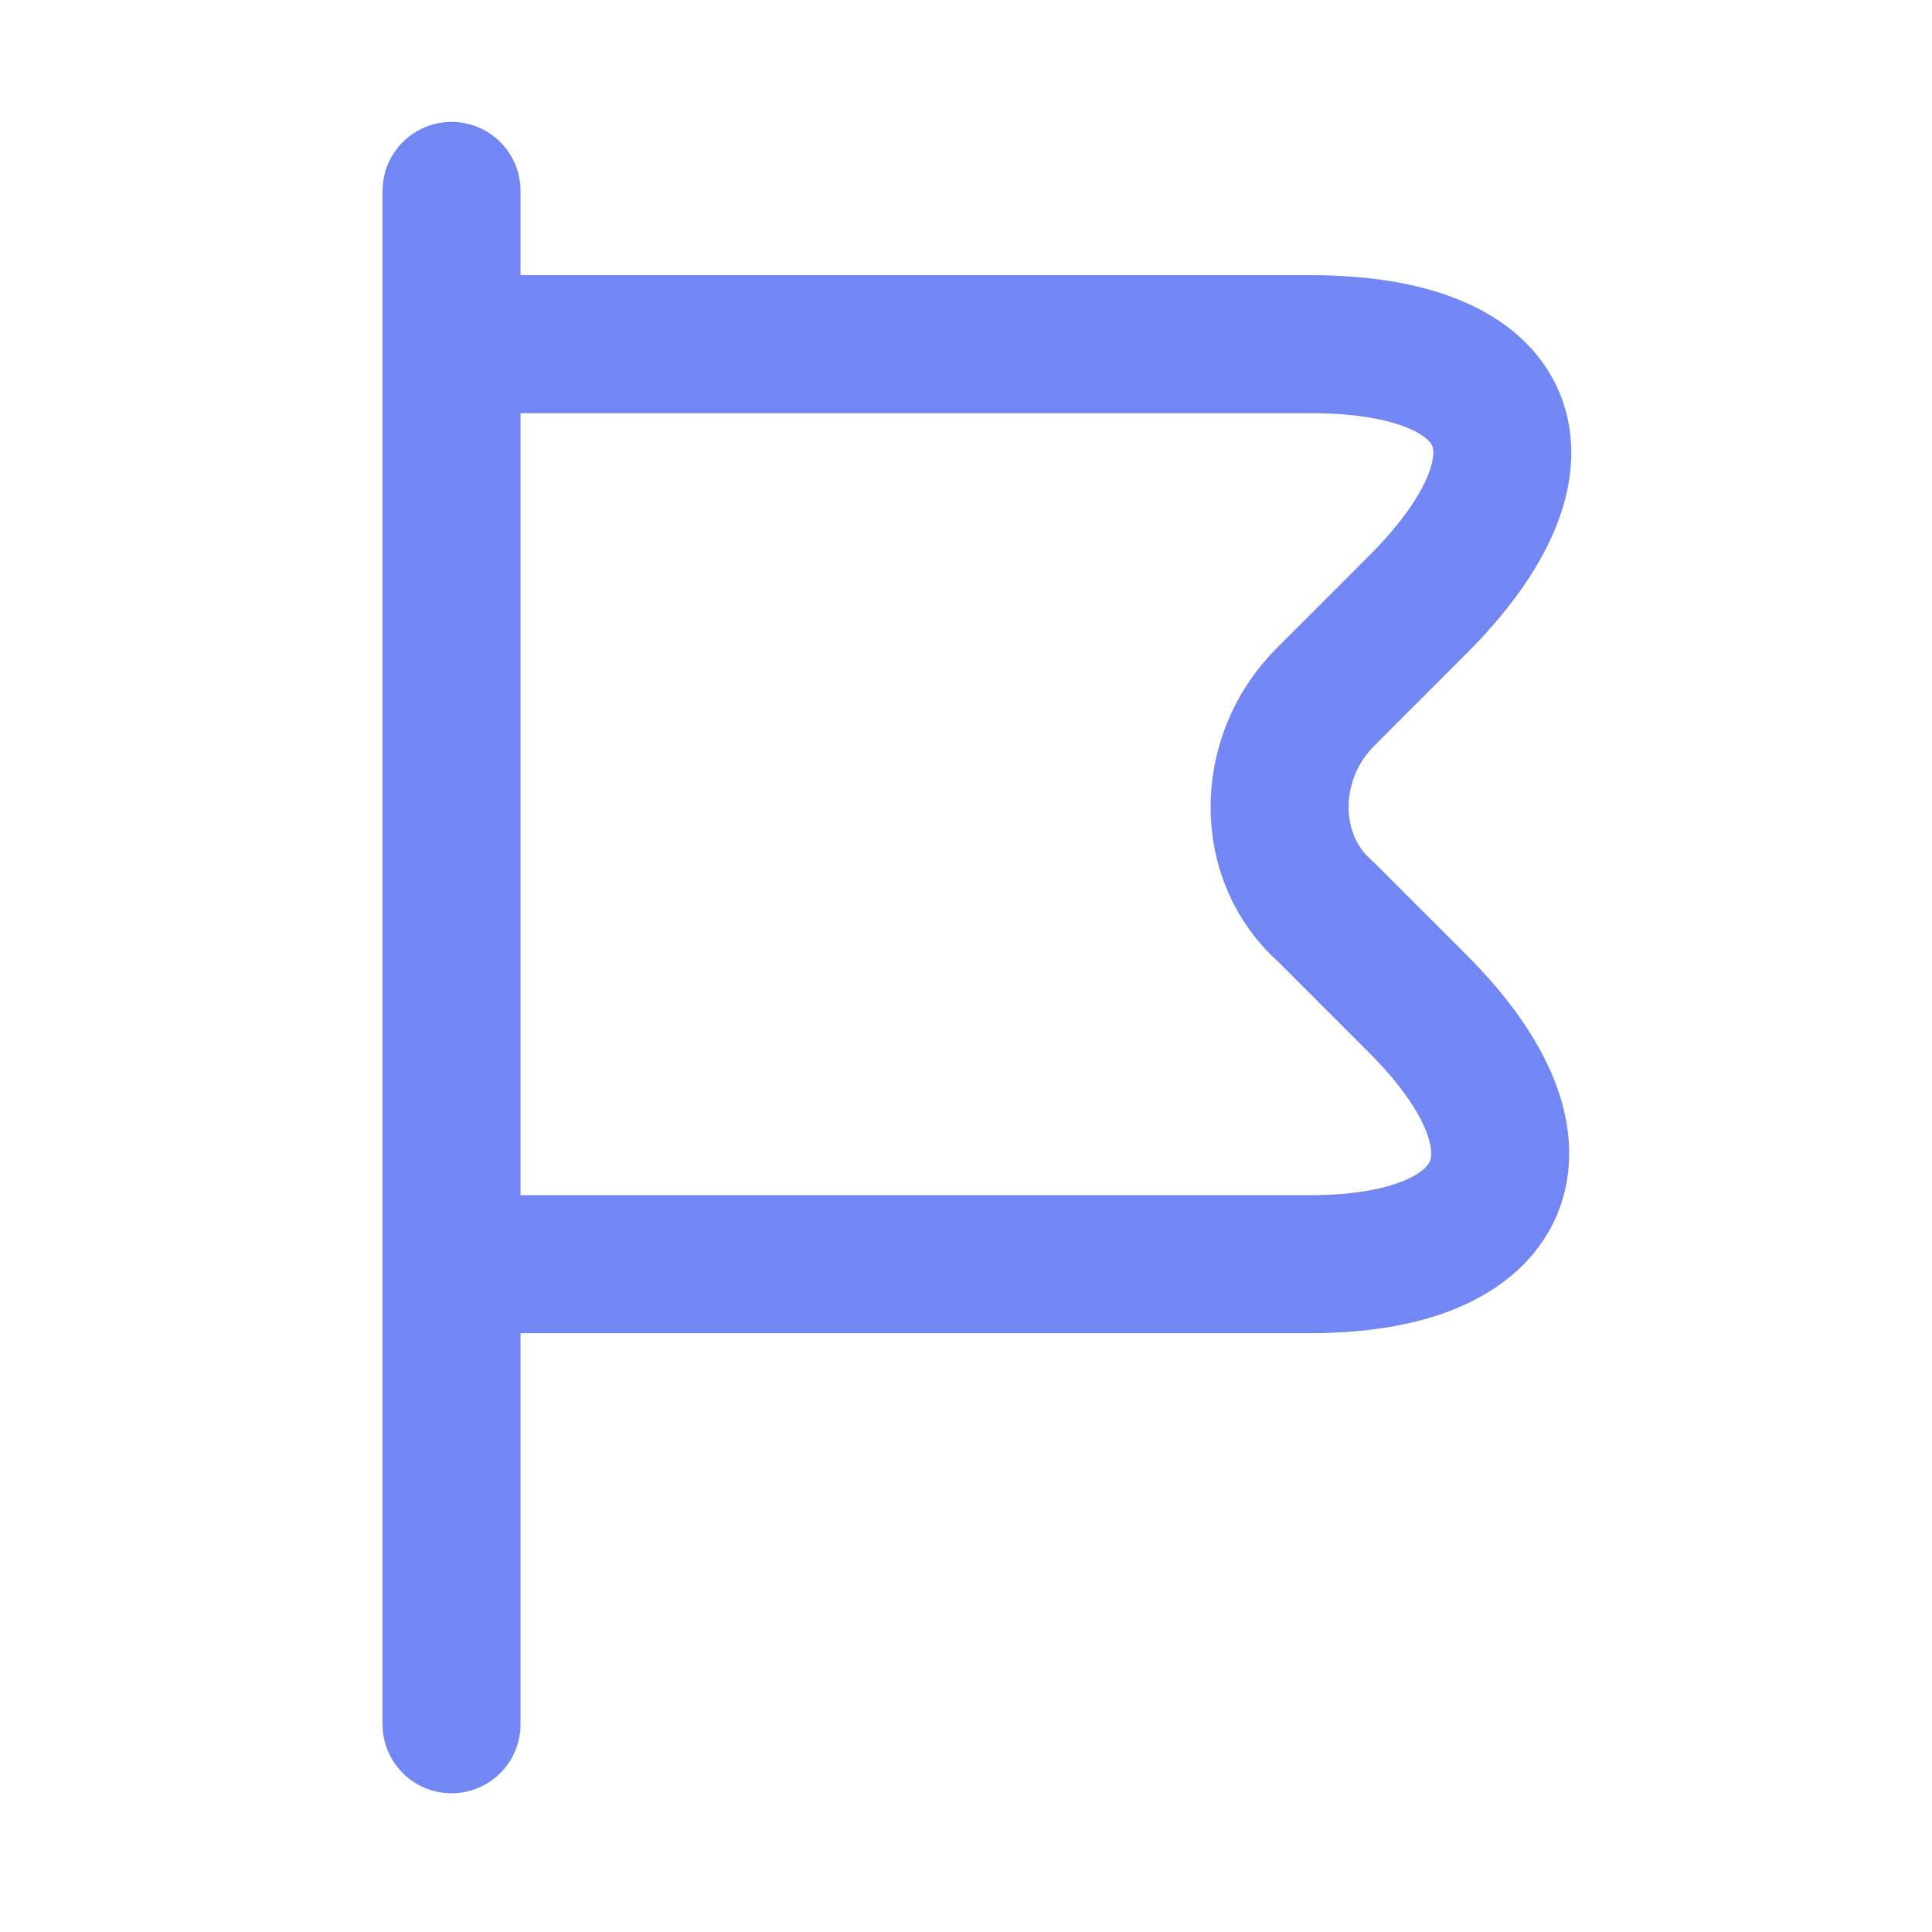 <svg width="21" height="21" viewBox="0 0 21 21" fill="none" xmlns="http://www.w3.org/2000/svg">
<path d="M4.908 2.075V18.742" stroke="#7287F4" stroke-width="1.5" stroke-miterlimit="10" stroke-linecap="round" stroke-linejoin="round"/>
<path d="M4.908 3.741H14.242C16.491 3.741 16.991 4.991 15.408 6.575L14.408 7.575C13.742 8.241 13.742 9.325 14.408 9.908L15.408 10.908C16.991 12.491 16.408 13.741 14.242 13.741H4.908" stroke="#7287F4" stroke-width="1.5" stroke-miterlimit="10" stroke-linecap="round" stroke-linejoin="round"/>
</svg>
